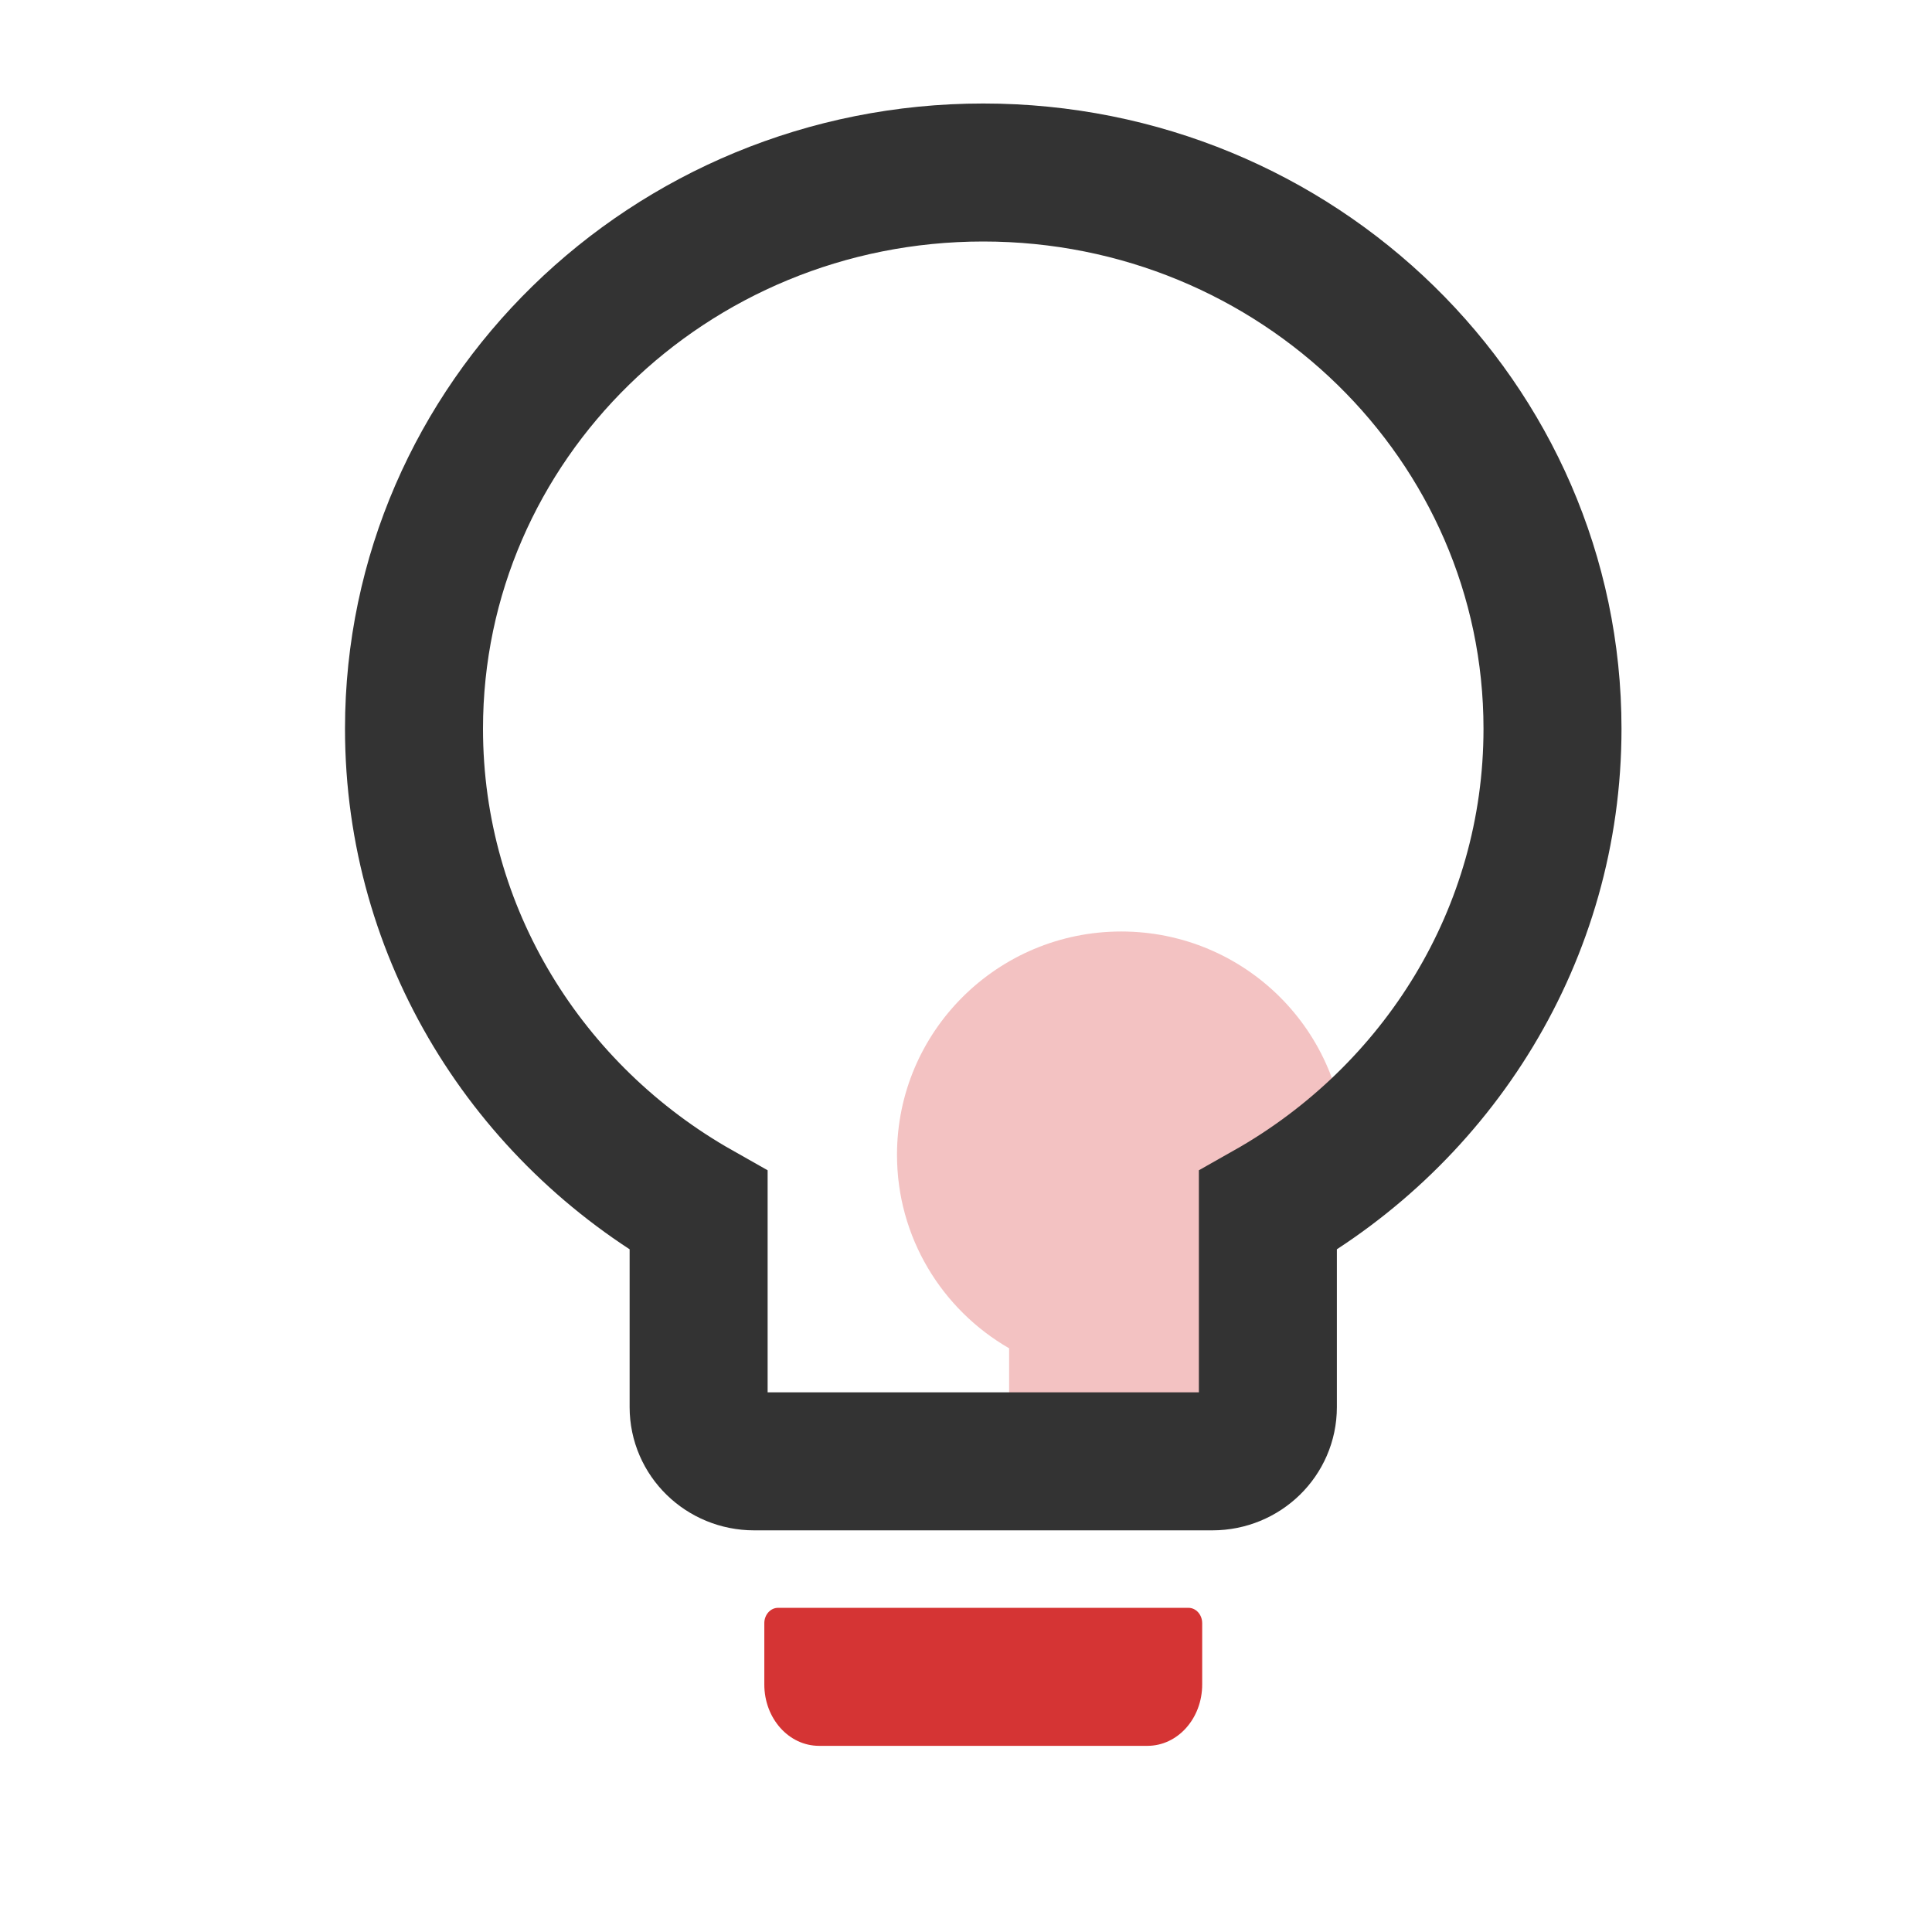 <?xml version="1.0" encoding="UTF-8"?>
<svg width="56px" height="56px" viewBox="0 0 56 56" version="1.1" xmlns="http://www.w3.org/2000/svg" xmlns:xlink="http://www.w3.org/1999/xlink">
    <!-- Generator: Sketch 63.1 (92452) - https://sketch.com -->
    <title>78CD1DA2-3101-49E9-B1C7-6BD78A1BD759</title>
    <desc>Created with Sketch.</desc>
    <g id="控件" stroke="none" stroke-width="1" fill="none" fill-rule="evenodd">
        <g id="🌟icon/金刚区/建议">
            <g id="编组">
                <rect id="矩形" fill="#000000" opacity="0" x="0" y="0" width="56" height="56"></rect>
                <g id="建议" transform="translate(12, 5)">
                    <path d="M17.25,34.081 C15.308,32.962 14,30.87 14,28.474 C14,24.899 16.911,22 20.5,22 C24.089,22 27,24.899 27,28.474 C27,30.87 25.692,32.962 23.75,34.081 L23.75,36.368 C23.75,36.718 23.467,37 23.116,37 L17.884,37 C17.533,37 17.25,36.718 17.25,36.368 L17.25,34.081 Z" id="路径" fill="#D53434" opacity="0.3"></path>
                    <path d="M8.25,30.088 C3.32,27.301 0,22.091 0,16.123 C0,7.221 7.39,3.55271368e-15 16.5,3.55271368e-15 C25.61,3.55271368e-15 33,7.221 33,16.123 C33,22.091 29.68,27.301 24.75,30.088 L24.75,35.786 C24.75,36.656 24.031,37.358 23.14,37.358 L9.86,37.358 C8.969,37.358 8.25,36.656 8.25,35.786 L8.25,30.088 Z" id="路径" stroke="#333333" stroke-width="4"></path>
                    <path d="M10.55,41.604 L22.45,41.604 C22.668,41.604 22.846,41.804 22.846,42.048 L22.846,43.826 C22.846,44.809 22.137,45.604 21.26,45.604 L11.74,45.604 C10.863,45.604 10.154,44.809 10.154,43.826 L10.154,42.048 C10.154,41.804 10.332,41.604 10.55,41.604 Z" id="路径" fill="#D53434"></path>
                </g>
            </g>
        </g>
    </g>
</svg>